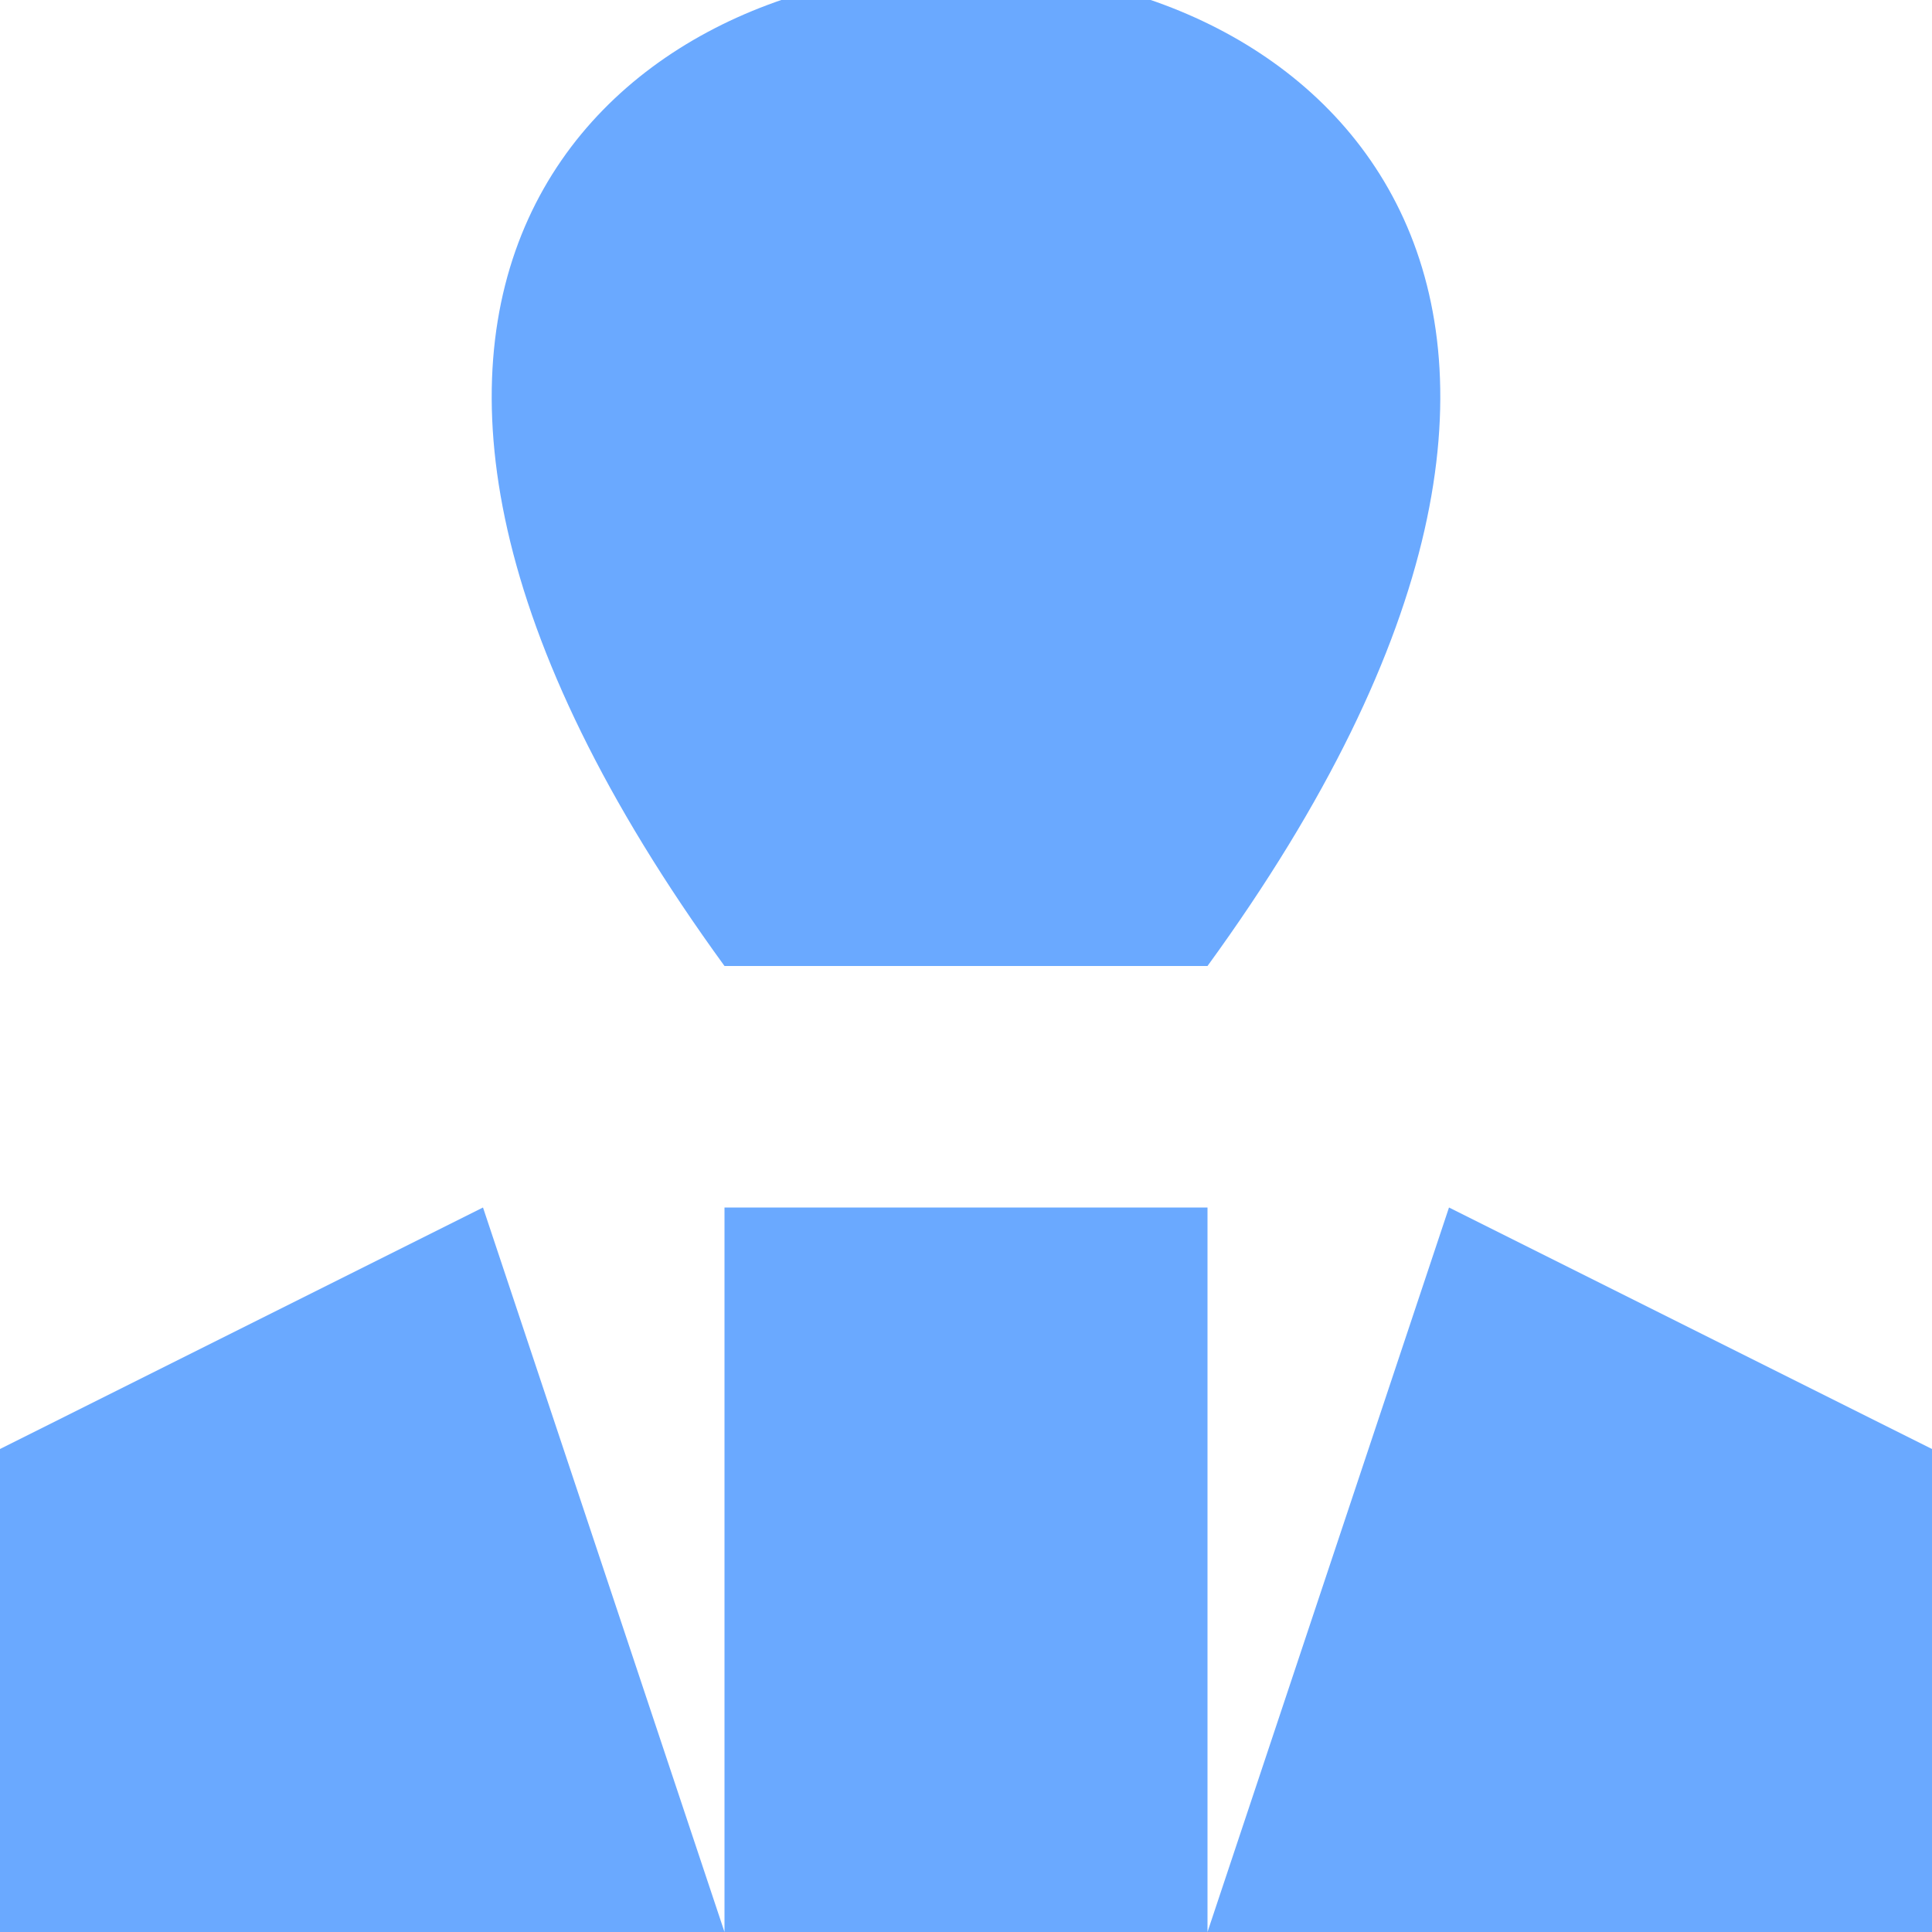 <svg width="20" height="20" viewBox="0 0 20 20" fill="none" xmlns="http://www.w3.org/2000/svg">
<g clip-path="url(#clip0_2349_7344)">
<path d="M7.5 10C-2.5 -3.75 22.5 -3.75 12.5 10H7.5ZM7.5 12.5H12.5V20L15 12.5L20 15V20H0V15L5 12.5L7.5 20" fill="#6AA9FF"/>
</g>
<defs>
<clipPath id="clip0_2349_7344">
<rect width="20" height="20" fill="white"/>
</clipPath>
</defs>
</svg>
